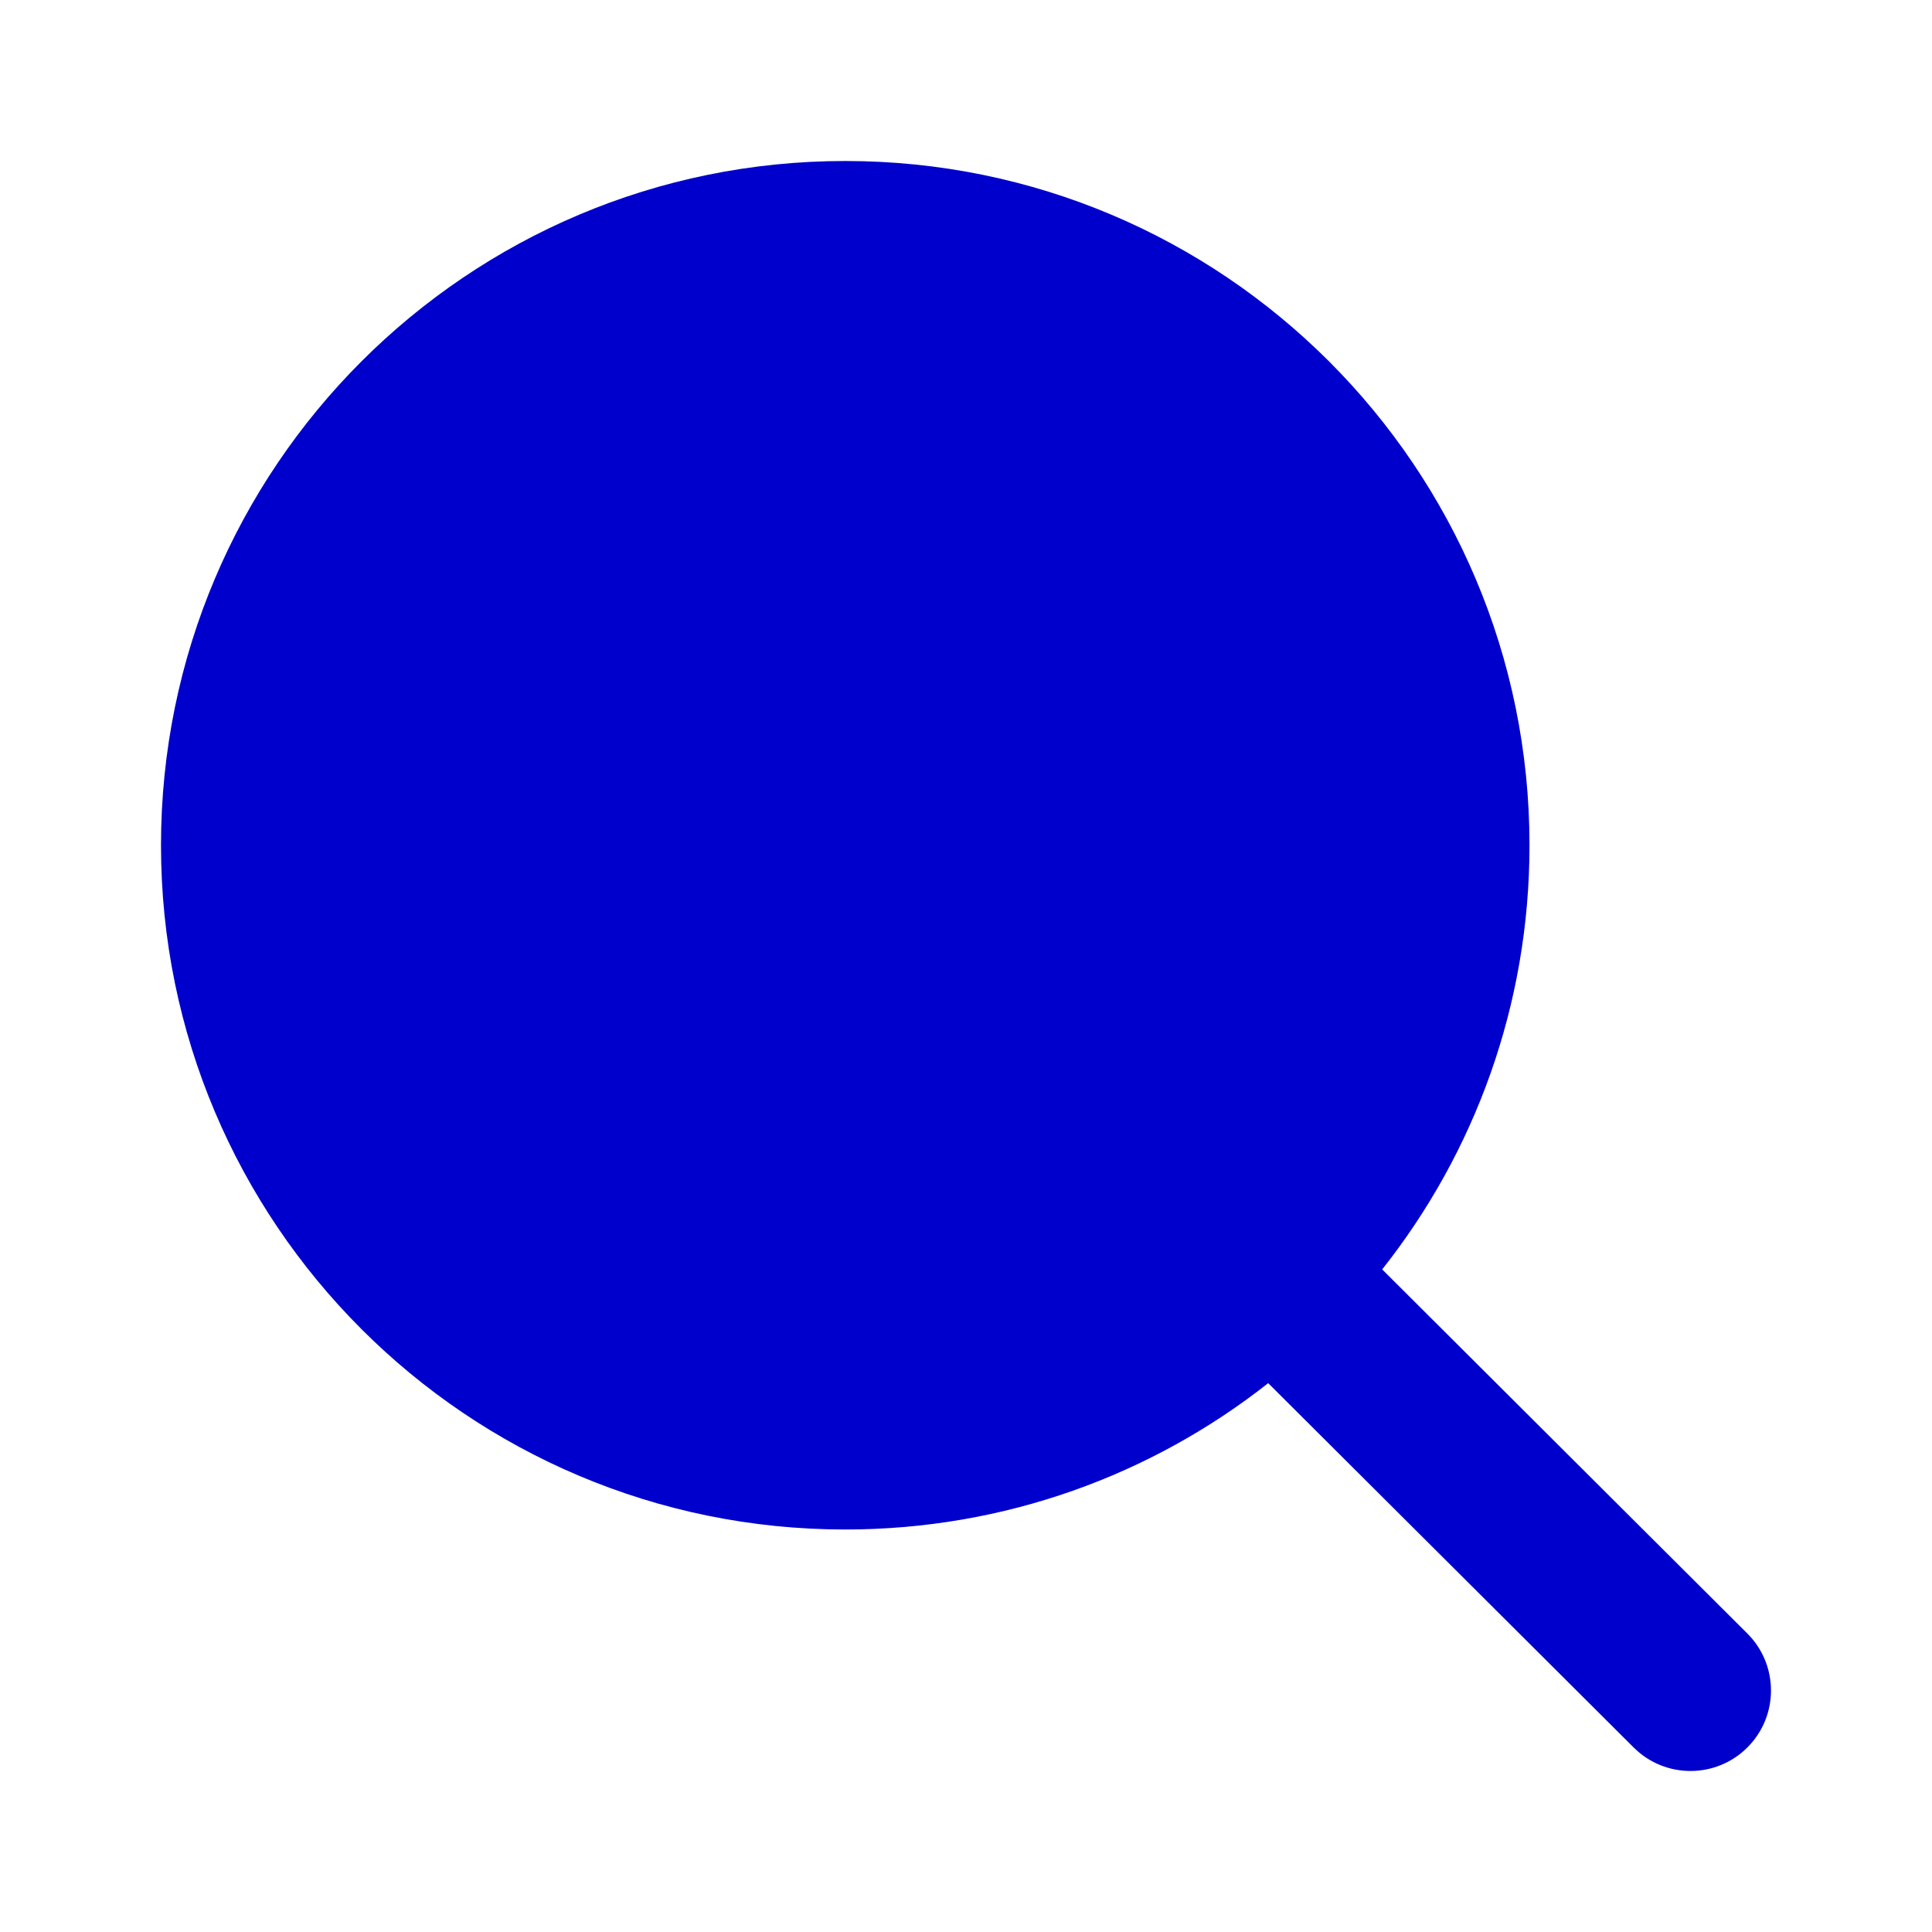 <svg width="24" height="24" viewBox="0 0 24 24" fill="none" xmlns="http://www.w3.org/2000/svg">
<path fill-rule="evenodd" clip-rule="evenodd" d="M17.17 15.769C18.316 14.321 19 12.49 19 10.5C19 5.806 15.194 2 10.5 2C5.806 2 2 5.806 2 10.5C2 15.194 5.806 19 10.5 19C12.483 19 14.308 18.321 15.754 17.182L20.294 21.708C20.685 22.098 21.318 22.097 21.708 21.706C22.098 21.315 22.097 20.682 21.706 20.292L17.17 15.769Z" fill="#0000CC"/>
</svg>
